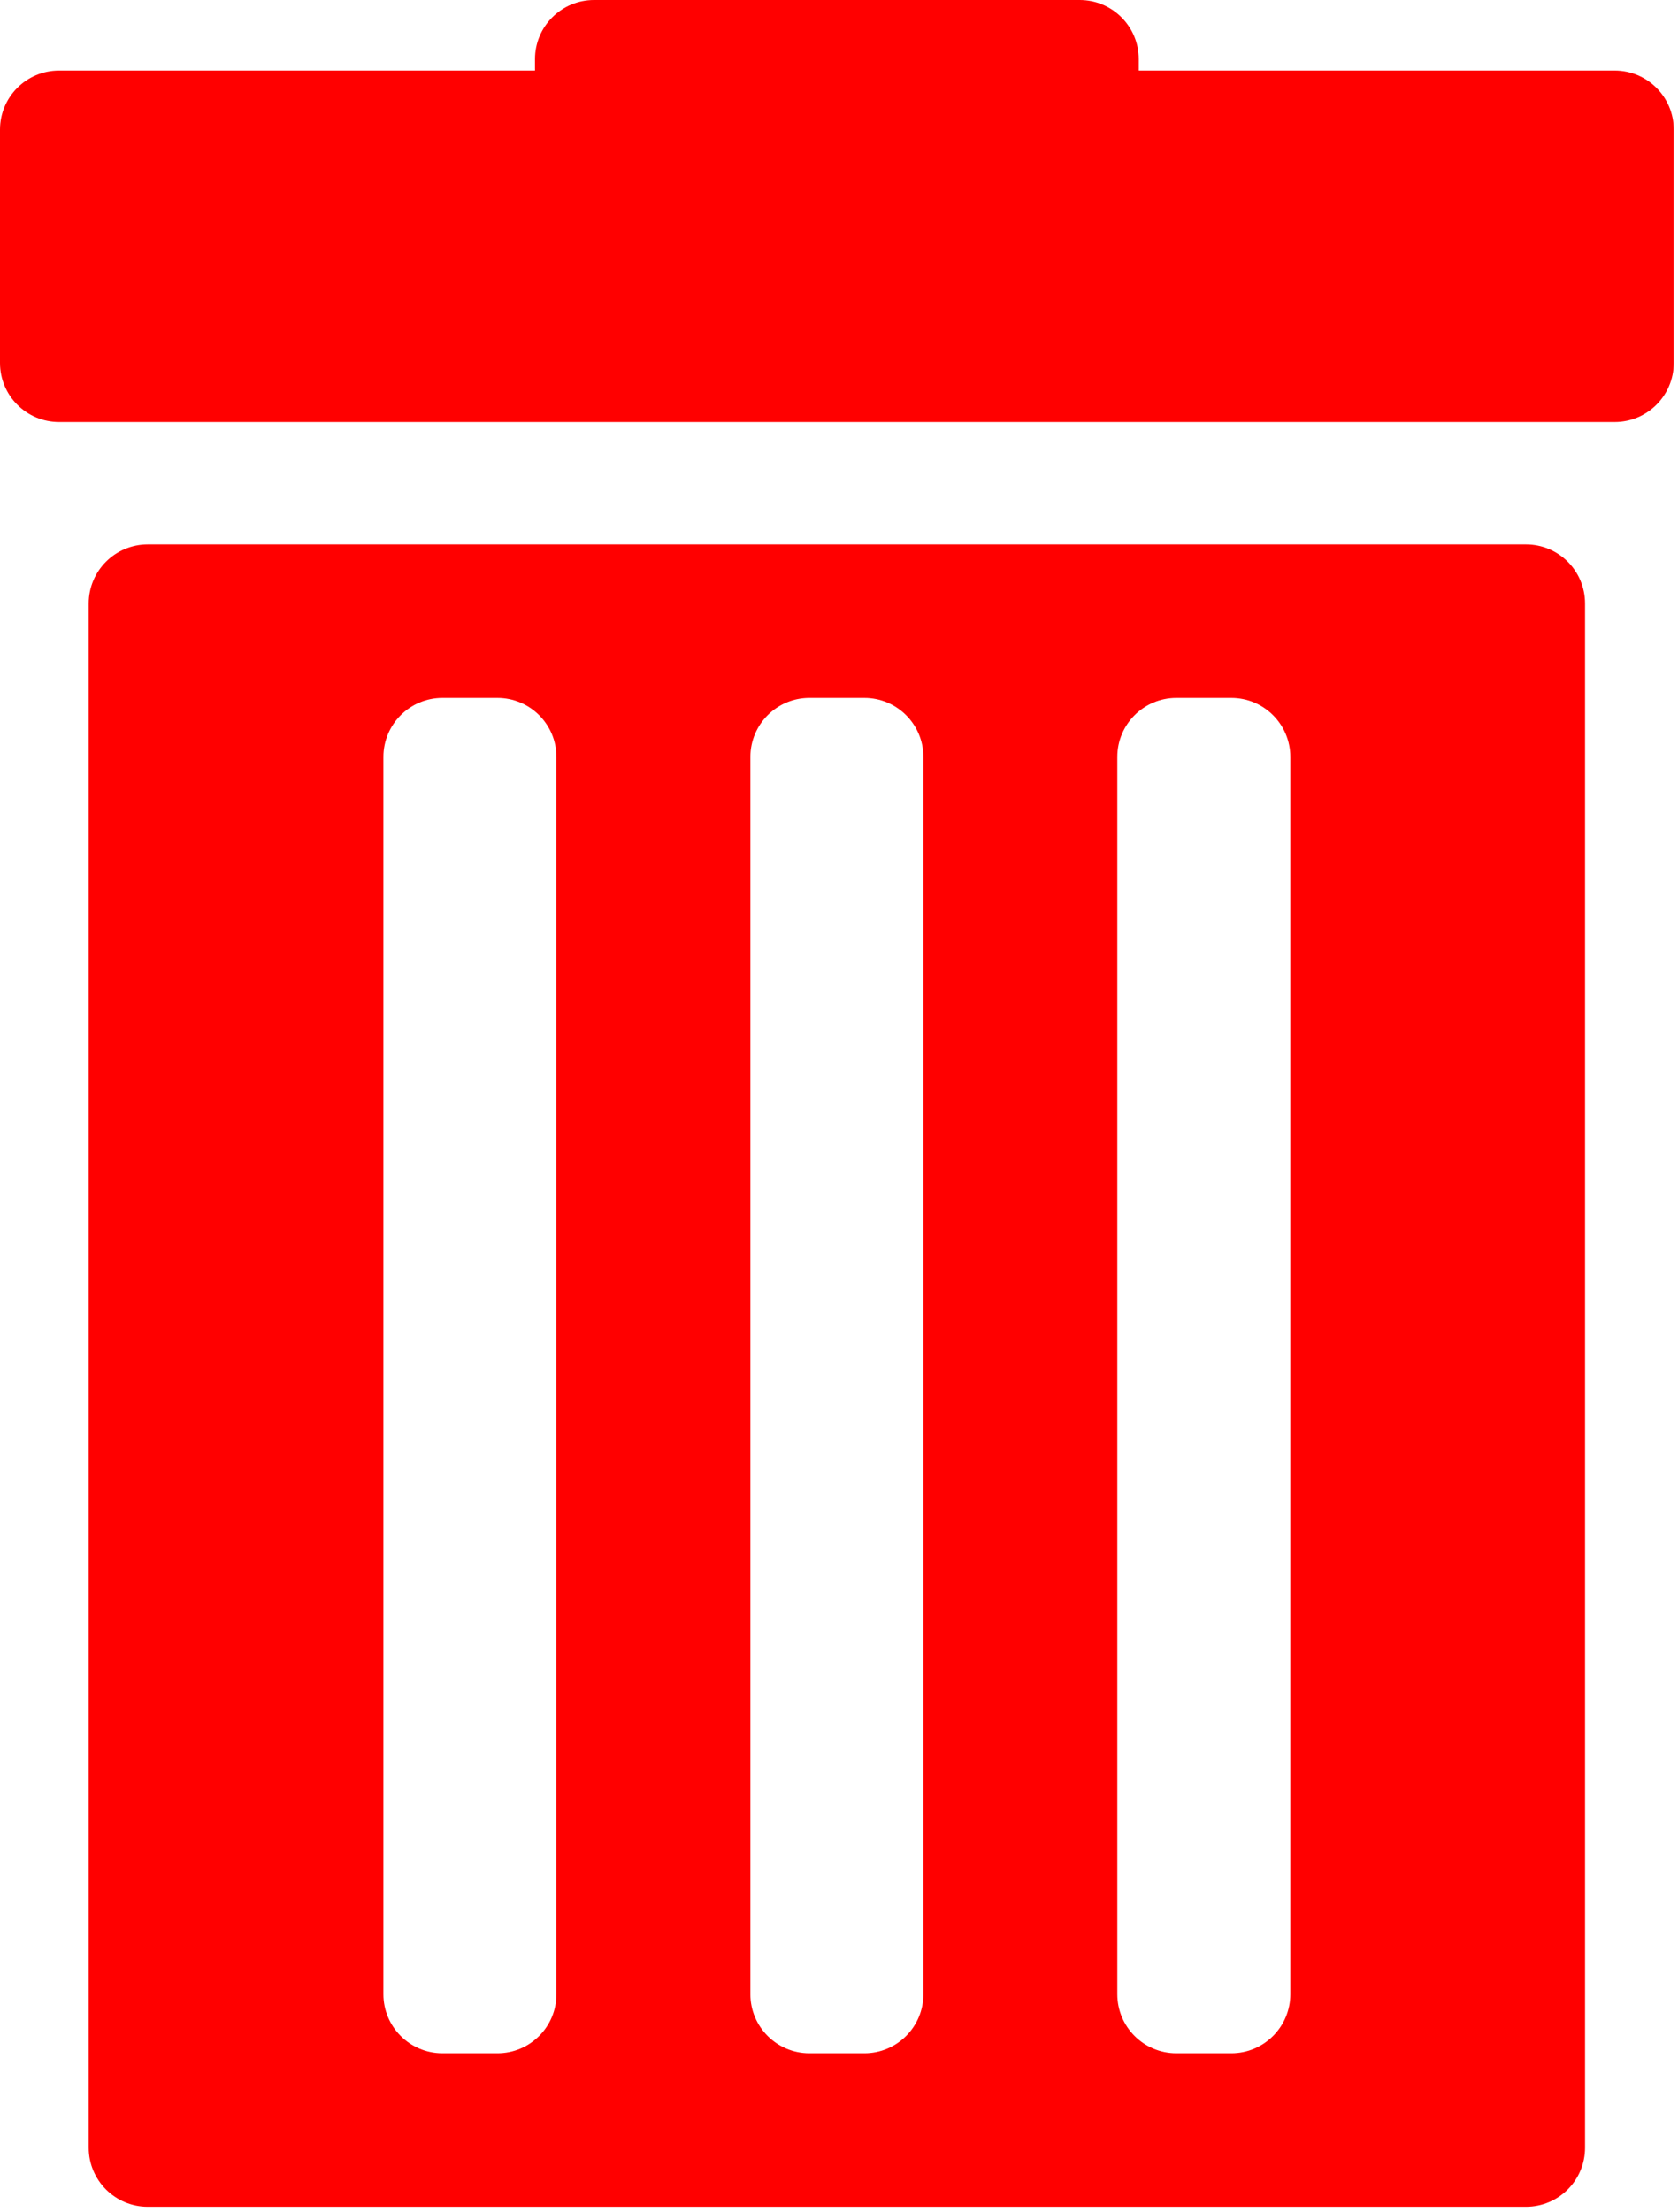 <svg width="192" height="253" viewBox="0 0 192 253" fill="none" xmlns="http://www.w3.org/2000/svg">
<path d="M184.758 8.069H130.299V6.756C130.299 3.025 127.274 0 123.543 0H67.97C64.239 0 61.214 3.025 61.214 6.756V8.069H6.756C3.025 8.069 0 11.094 0 14.825V41.505C0 45.236 3.025 48.261 6.756 48.261H184.758C188.488 48.261 191.513 45.236 191.513 41.505V14.825C191.513 11.094 188.488 8.069 184.758 8.069Z" fill="#FF0000"/>
<path d="M174.607 62.261H16.906C13.175 62.261 10.15 65.285 10.15 69.016V245.626C10.15 249.357 13.175 252.382 16.906 252.382H174.607C178.338 252.382 181.363 249.357 181.363 245.626V69.016C181.363 65.285 178.338 62.261 174.607 62.261ZM63.668 228.071C63.668 231.801 60.643 234.826 56.912 234.826H50.624C46.894 234.826 43.869 231.801 43.869 228.071V86.572C43.869 82.841 46.894 79.816 50.624 79.816H56.912C60.643 79.816 63.668 82.841 63.668 86.572V228.071ZM105.657 228.071C105.657 231.801 102.633 234.826 98.902 234.826H92.614C88.883 234.826 85.859 231.801 85.859 228.071V86.572C85.859 82.841 88.883 79.816 92.614 79.816H98.902C102.633 79.816 105.657 82.841 105.657 86.572V228.071ZM147.644 228.071C147.644 231.801 144.619 234.826 140.889 234.826H134.601C130.87 234.826 127.845 231.801 127.845 228.071V86.572C127.845 82.841 130.87 79.816 134.601 79.816H140.889C144.619 79.816 147.644 82.841 147.644 86.572V228.071Z" fill="#FF0000"/>
</svg>

